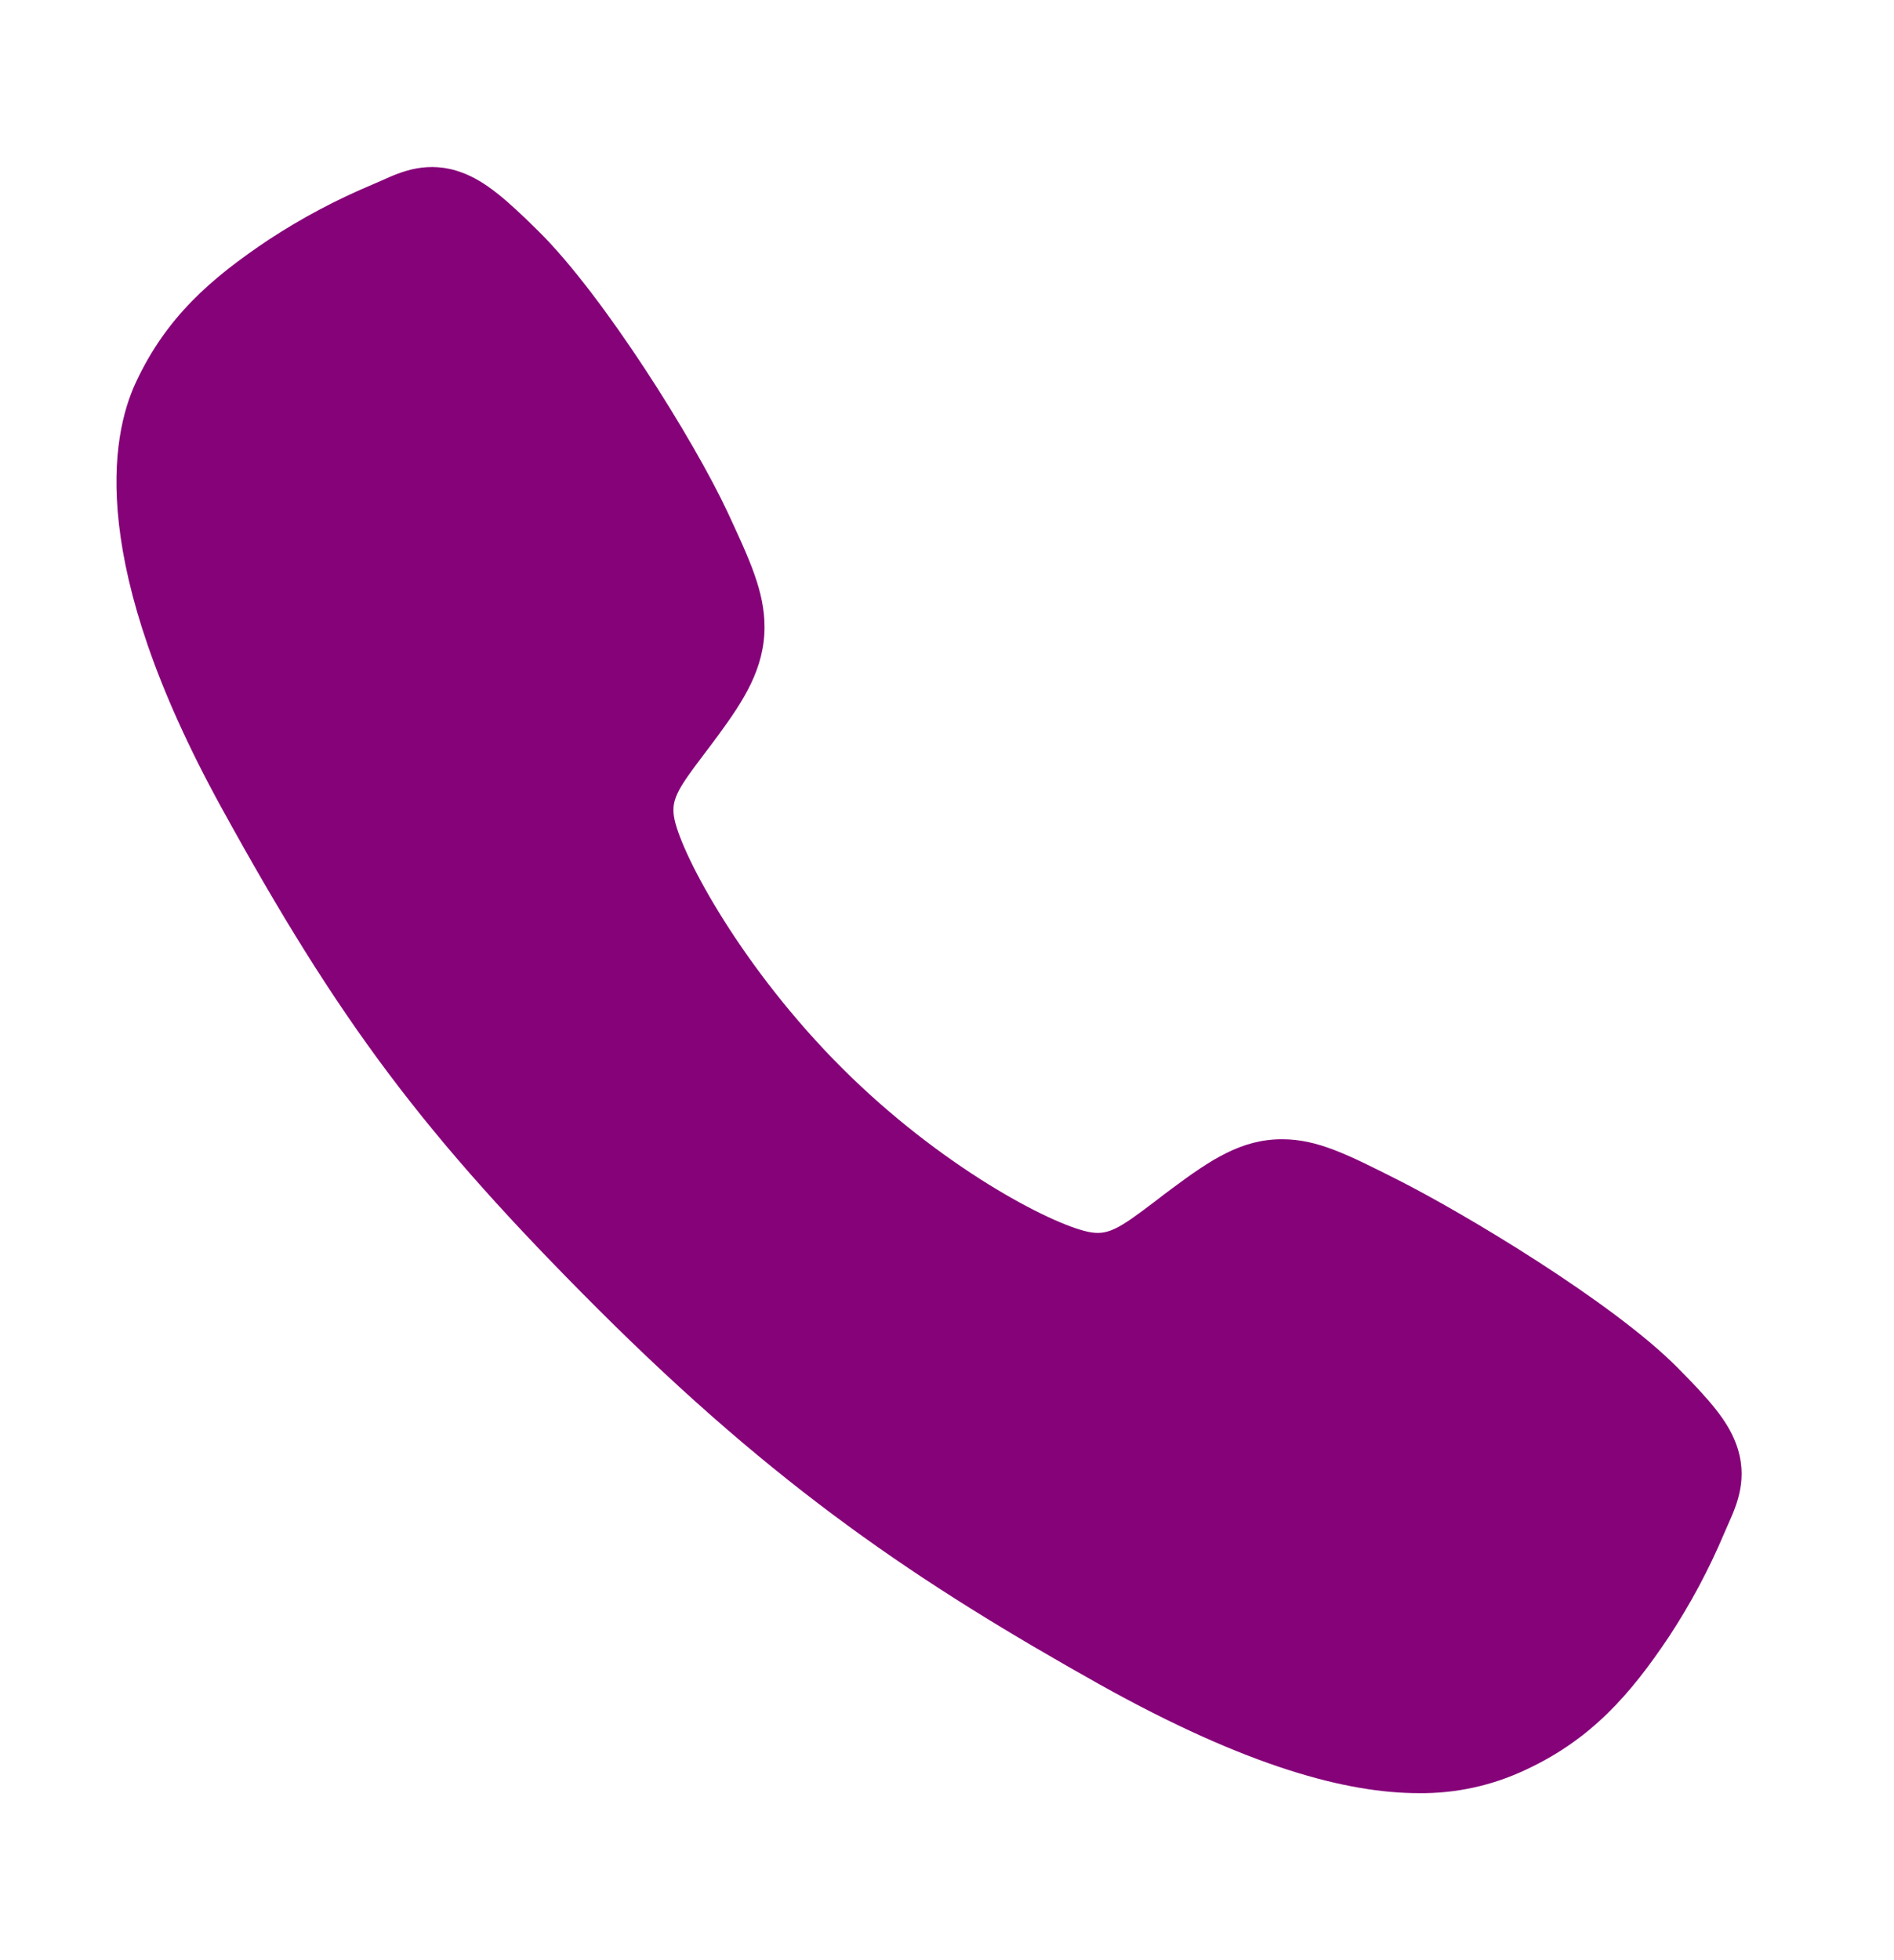 <svg width="29" height="30" viewBox="0 0 29 30" fill="none" xmlns="http://www.w3.org/2000/svg">
<path d="M21.722 27.444C20.638 27.444 19.114 27.052 16.833 25.778C14.059 24.222 11.914 22.786 9.155 20.034C6.495 17.376 5.201 15.655 3.389 12.358C1.342 8.636 1.691 6.685 2.081 5.851C2.546 4.854 3.231 4.258 4.117 3.667C4.62 3.337 5.153 3.054 5.708 2.822C5.764 2.798 5.816 2.776 5.862 2.755C6.137 2.631 6.553 2.444 7.081 2.644C7.433 2.776 7.748 3.047 8.24 3.533C9.249 4.528 10.629 6.746 11.138 7.834C11.479 8.568 11.706 9.053 11.706 9.596C11.706 10.232 11.386 10.723 10.998 11.252C10.925 11.352 10.853 11.447 10.783 11.539C10.36 12.094 10.267 12.255 10.328 12.542C10.452 13.118 11.376 14.833 12.894 16.348C14.413 17.863 16.078 18.728 16.657 18.852C16.956 18.916 17.119 18.819 17.693 18.381C17.775 18.318 17.859 18.253 17.948 18.188C18.54 17.748 19.008 17.436 19.629 17.436H19.632C20.173 17.436 20.636 17.671 21.402 18.057C22.402 18.562 24.686 19.923 25.688 20.934C26.175 21.425 26.447 21.738 26.579 22.09C26.779 22.619 26.591 23.034 26.468 23.312C26.448 23.358 26.425 23.409 26.401 23.465C26.167 24.019 25.883 24.551 25.552 25.053C24.961 25.936 24.363 26.62 23.364 27.085C22.851 27.328 22.29 27.451 21.722 27.444Z" fill="#860279"/>
</svg>
